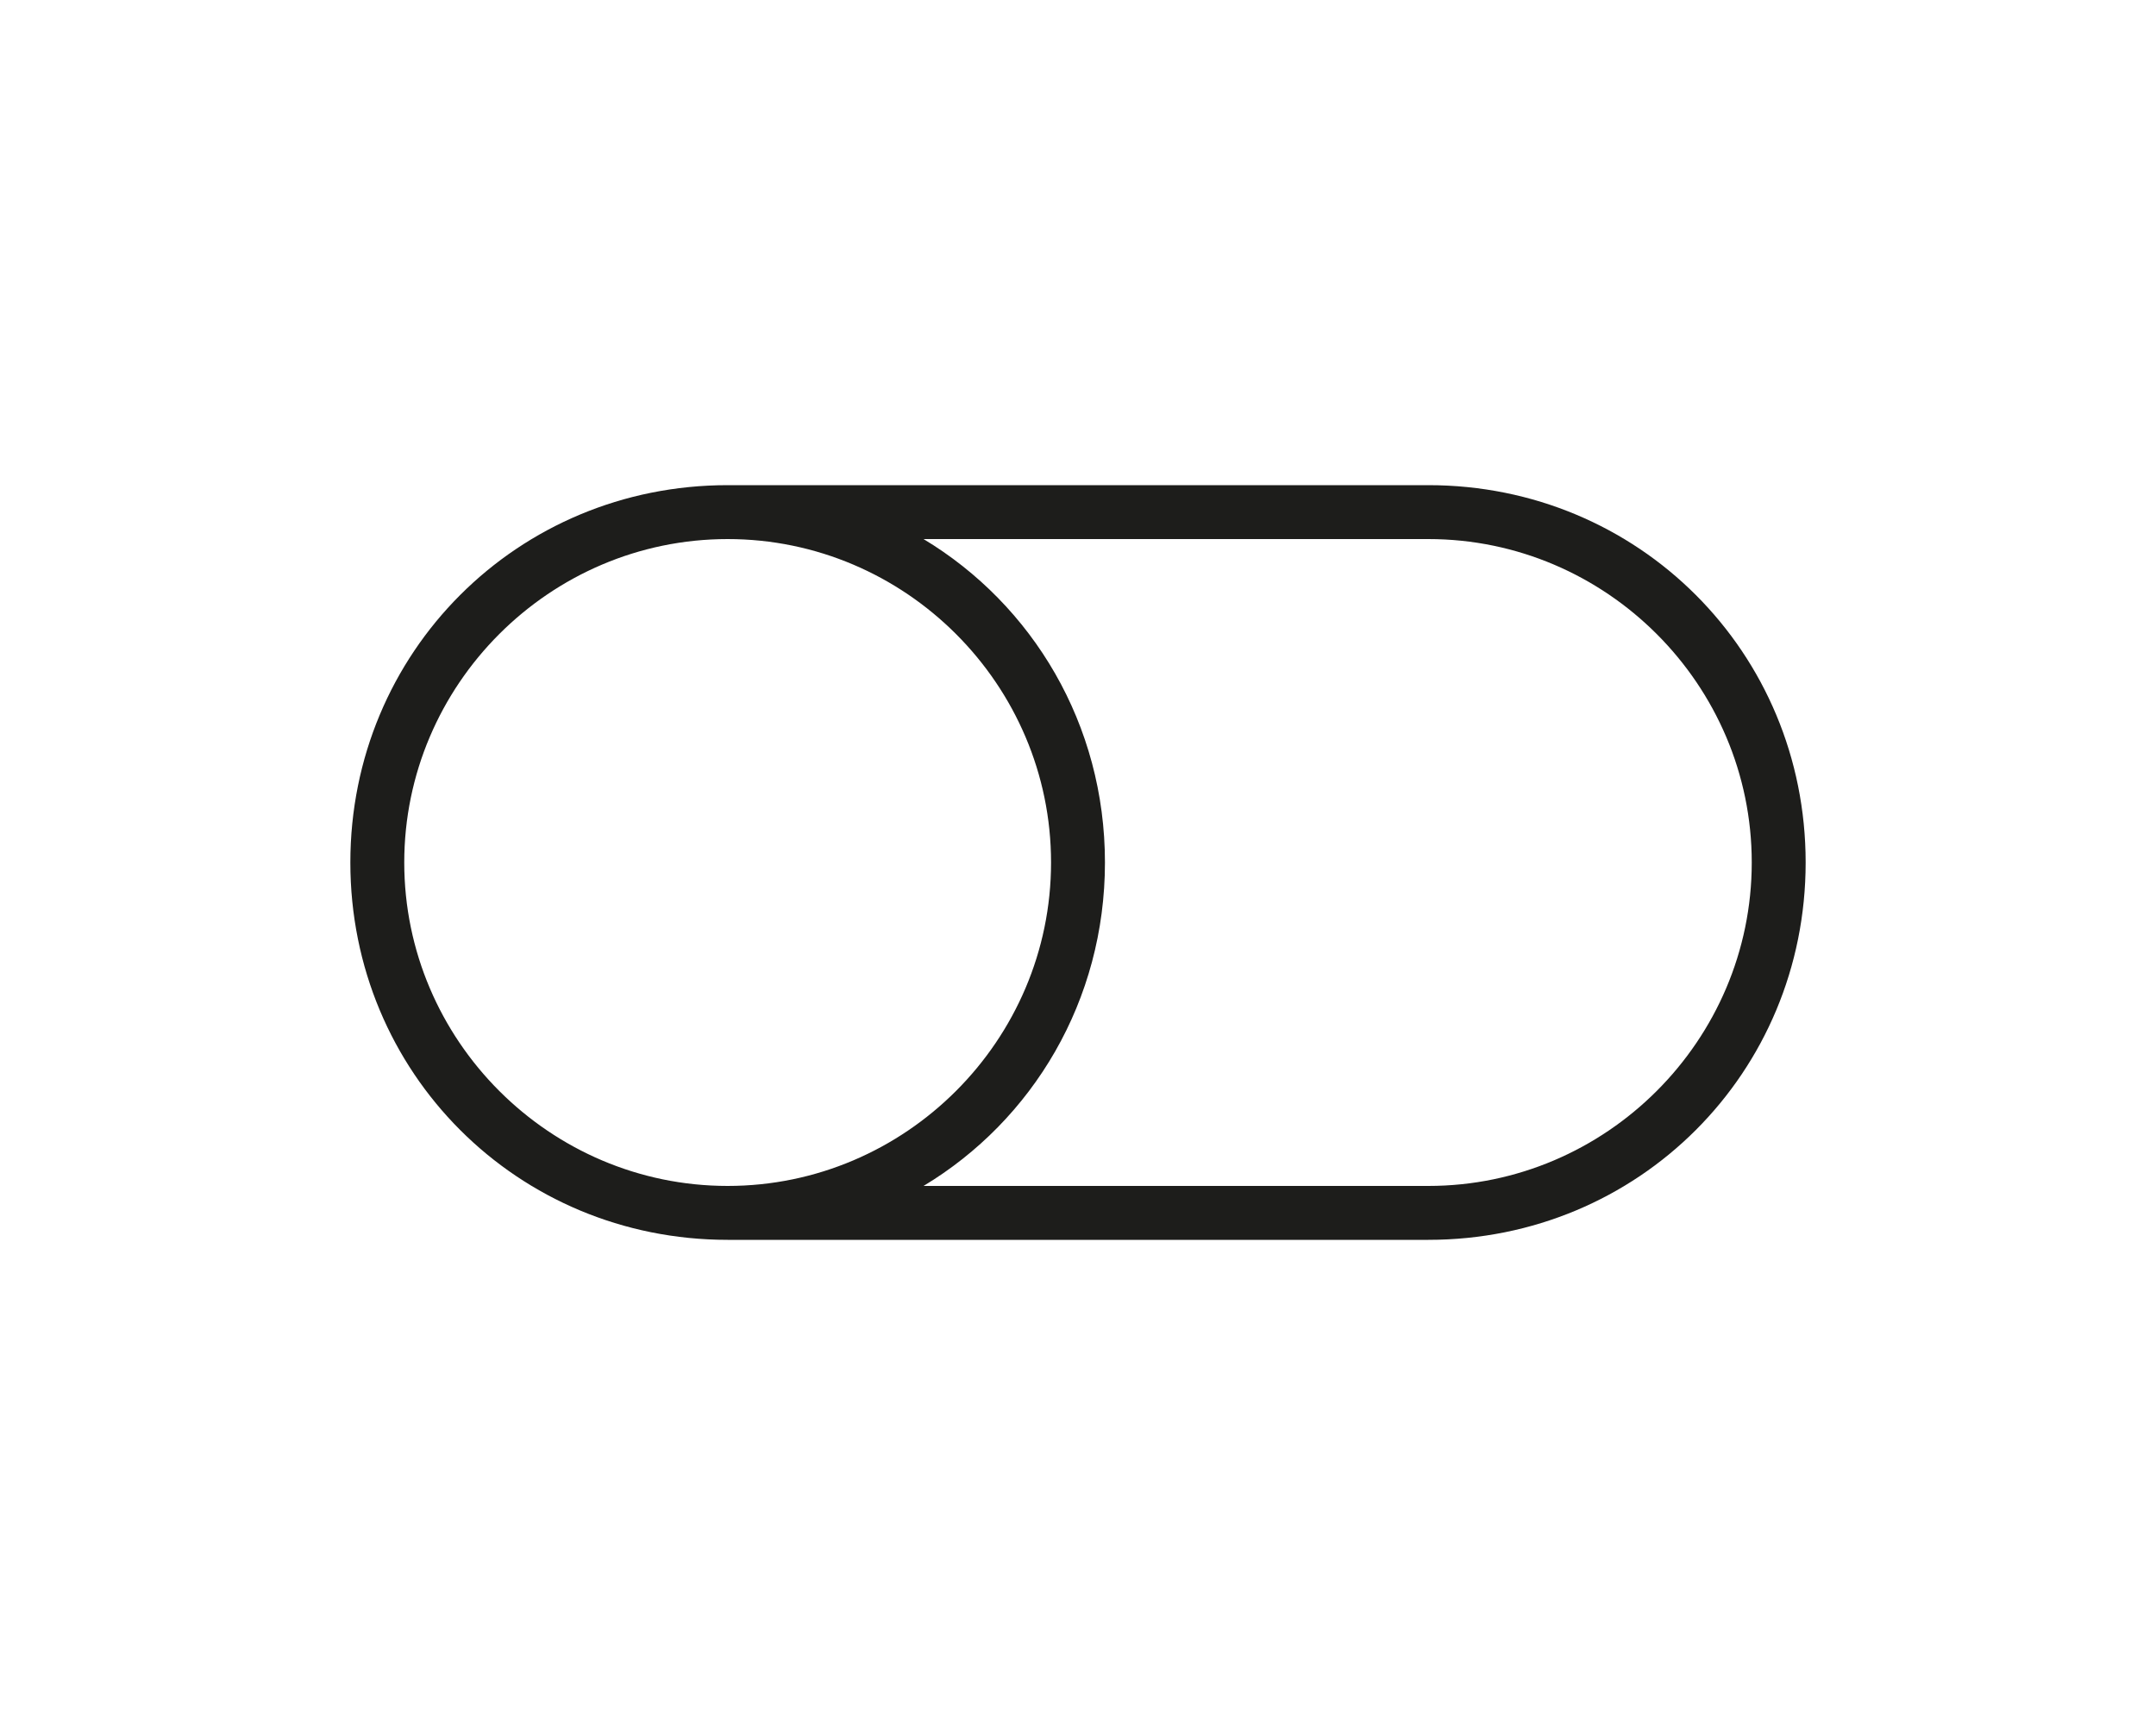 <?xml version="1.0" encoding="utf-8"?>
<!-- Generator: Adobe Illustrator 18.0.0, SVG Export Plug-In . SVG Version: 6.00 Build 0)  -->
<!DOCTYPE svg PUBLIC "-//W3C//DTD SVG 1.1//EN" "http://www.w3.org/Graphics/SVG/1.1/DTD/svg11.dtd">
<svg version="1.1" id="Ebene_1" xmlns="http://www.w3.org/2000/svg" xmlns:xlink="http://www.w3.org/1999/xlink" x="0px" y="0px"
	 viewBox="0 0 1280 1024" enable-background="new 0 0 1280 1024" xml:space="preserve">
<path fill="#1D1D1B" d="M848,288H432c-124.8,0-224,99.2-224,224s99.2,224,224,224h416c124.8,0,224-99.2,224-224S972.8,288,848,288z
	 M240,512c0-105.6,86.4-192,192-192s192,86.4,192,192s-86.4,192-192,192S240,617.6,240,512z M848,704H548.3
	C613.1,665,656,594,656,512s-42.9-153-107.7-192H848c105.6,0,192,86.4,192,192S953.6,704,848,704z"/>
</svg>
